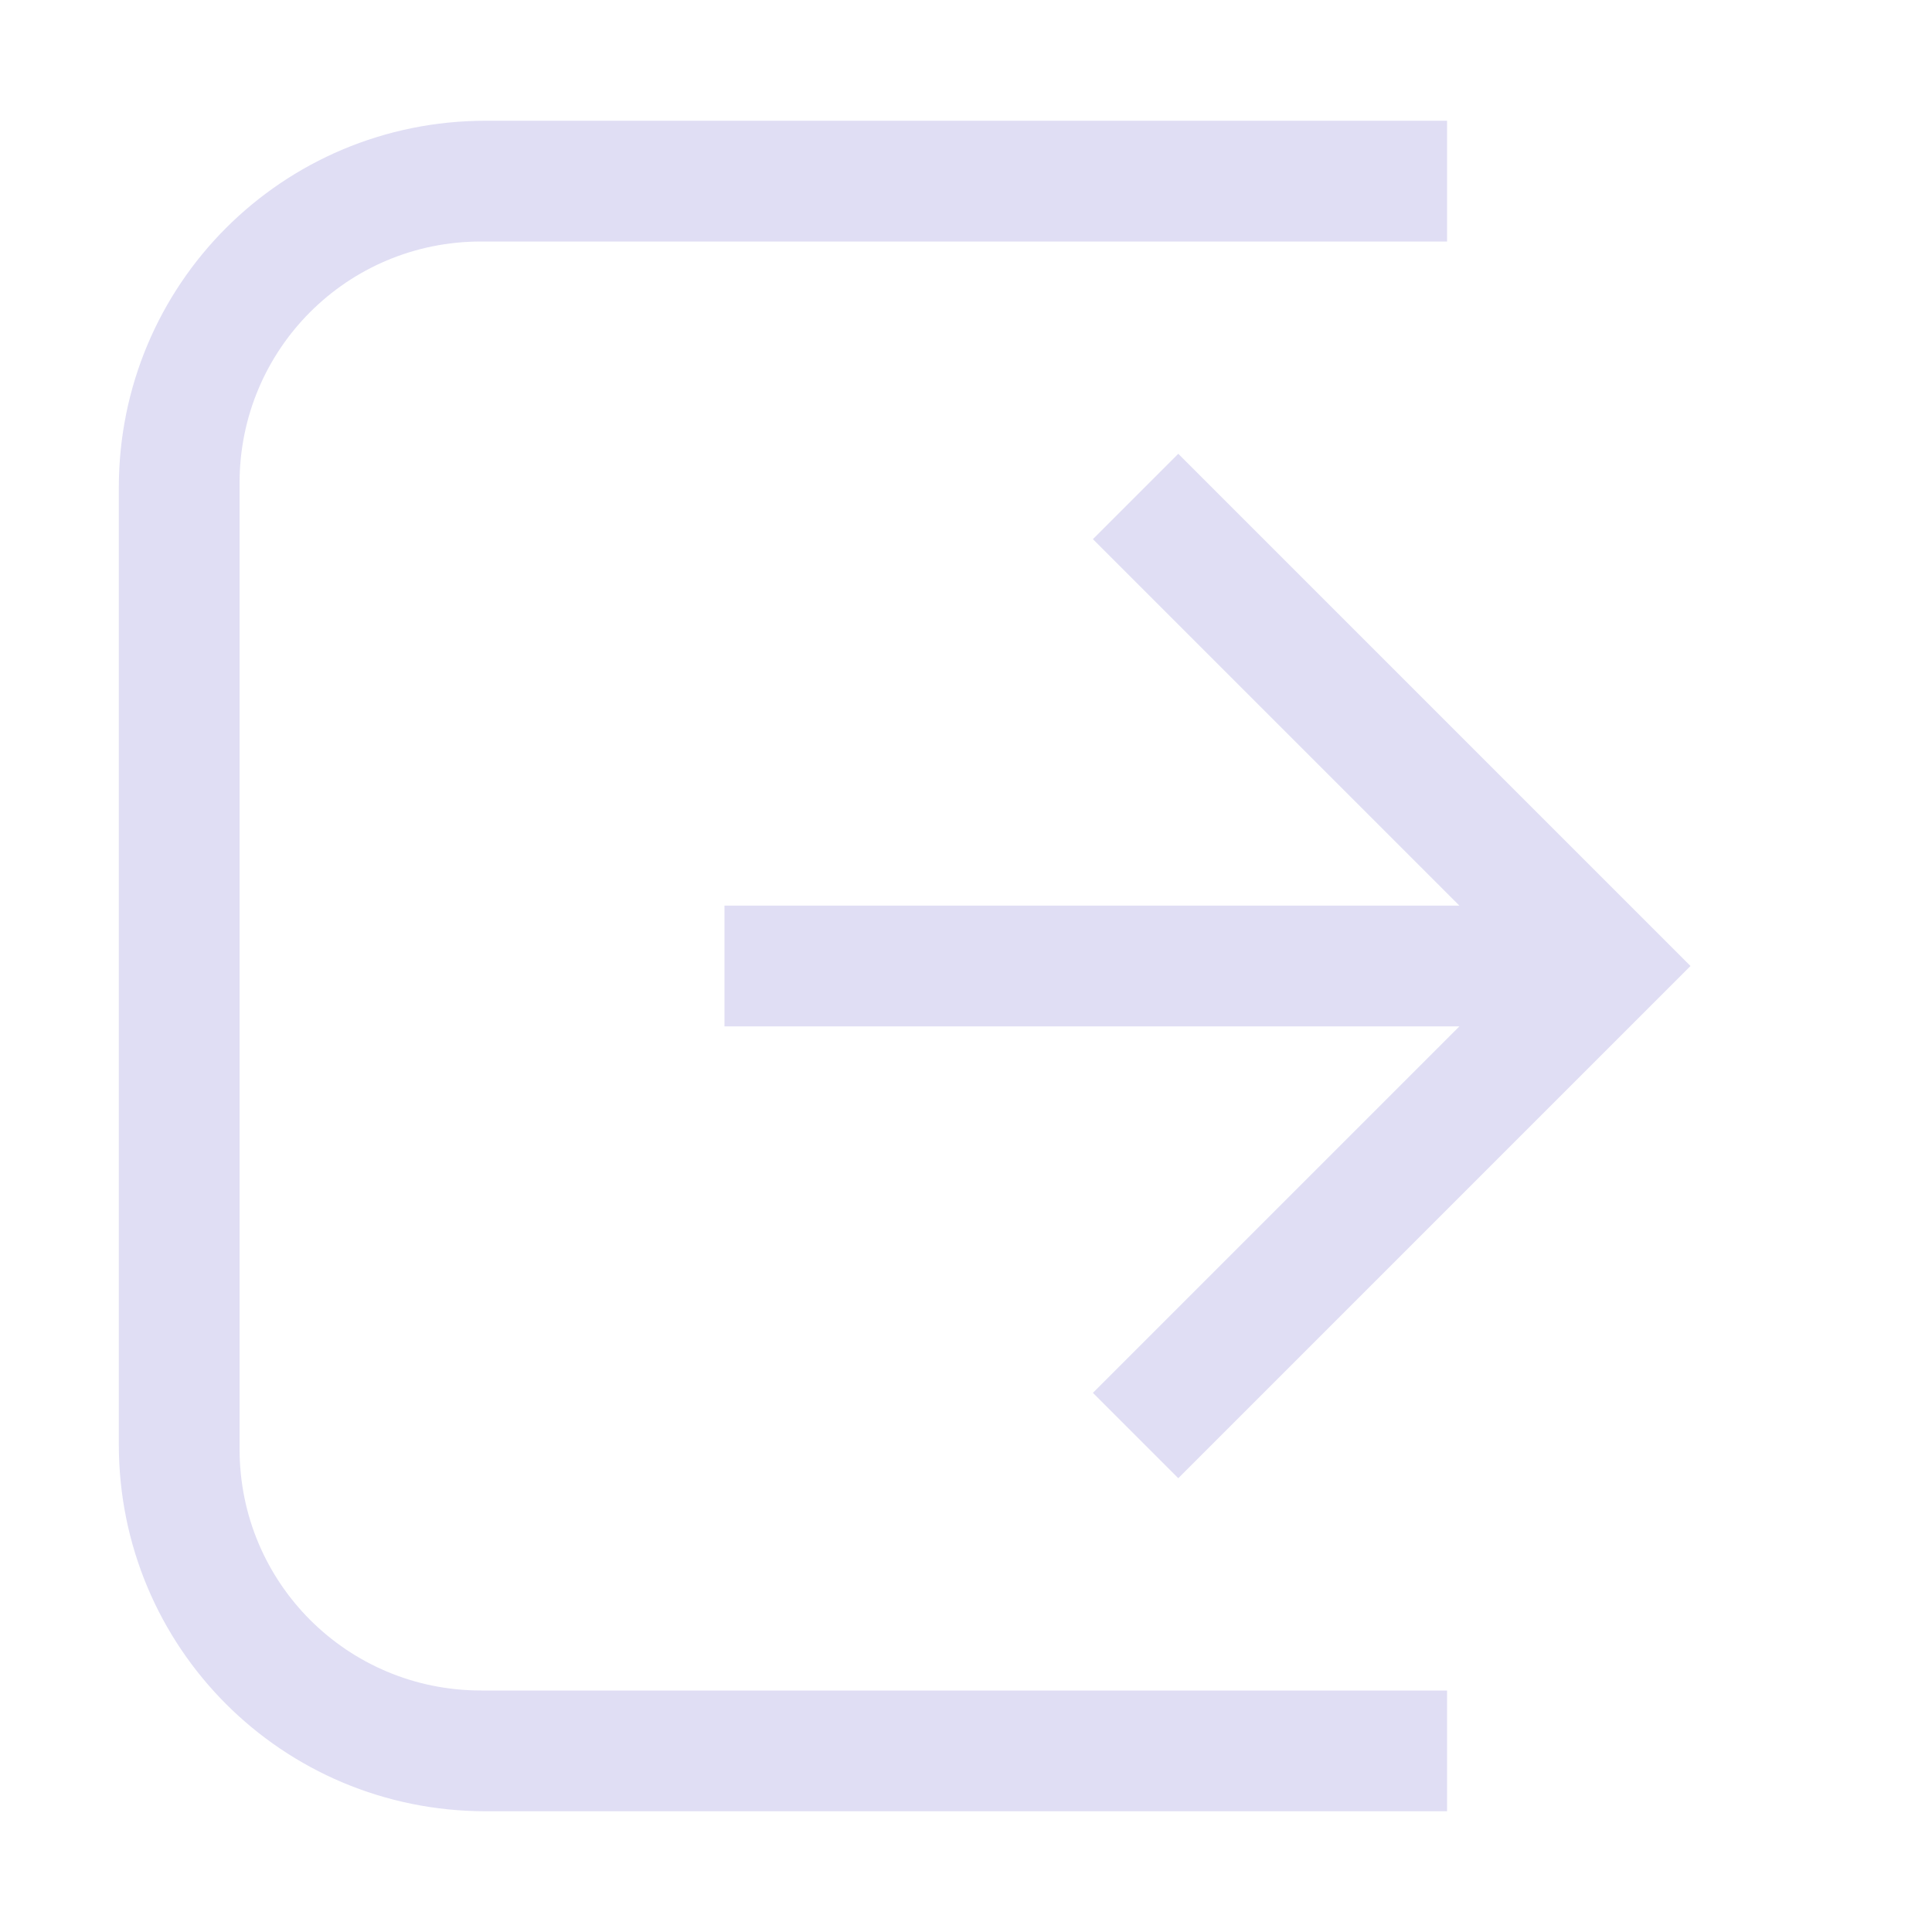 <svg width="16px" height="16px" version="1.1" viewBox="0 0 16 16" xmlns="http://www.w3.org/2000/svg">
 <path d="m11.984 1v1h-8c-1.108 0-2 0.892-2 2v8c0 1.108 0.892 2 2 2h8v1h-7.961c-1.684 0-3.039-1.355-3.039-3.039v-7.922c0-1.684 1.355-3.039 3.039-3.039z" fill="#e0def4" fill-rule="evenodd" stop-color="#000000"/>
 <path d="m9.758 3.758-0.707 0.707 3.035 3.035h-6.086v1h6.086l-3.035 3.035 0.707 0.707 4.242-4.242-0.707-0.707z" fill="#e0def4" fill-rule="evenodd" stop-color="#000000"/>
</svg>
